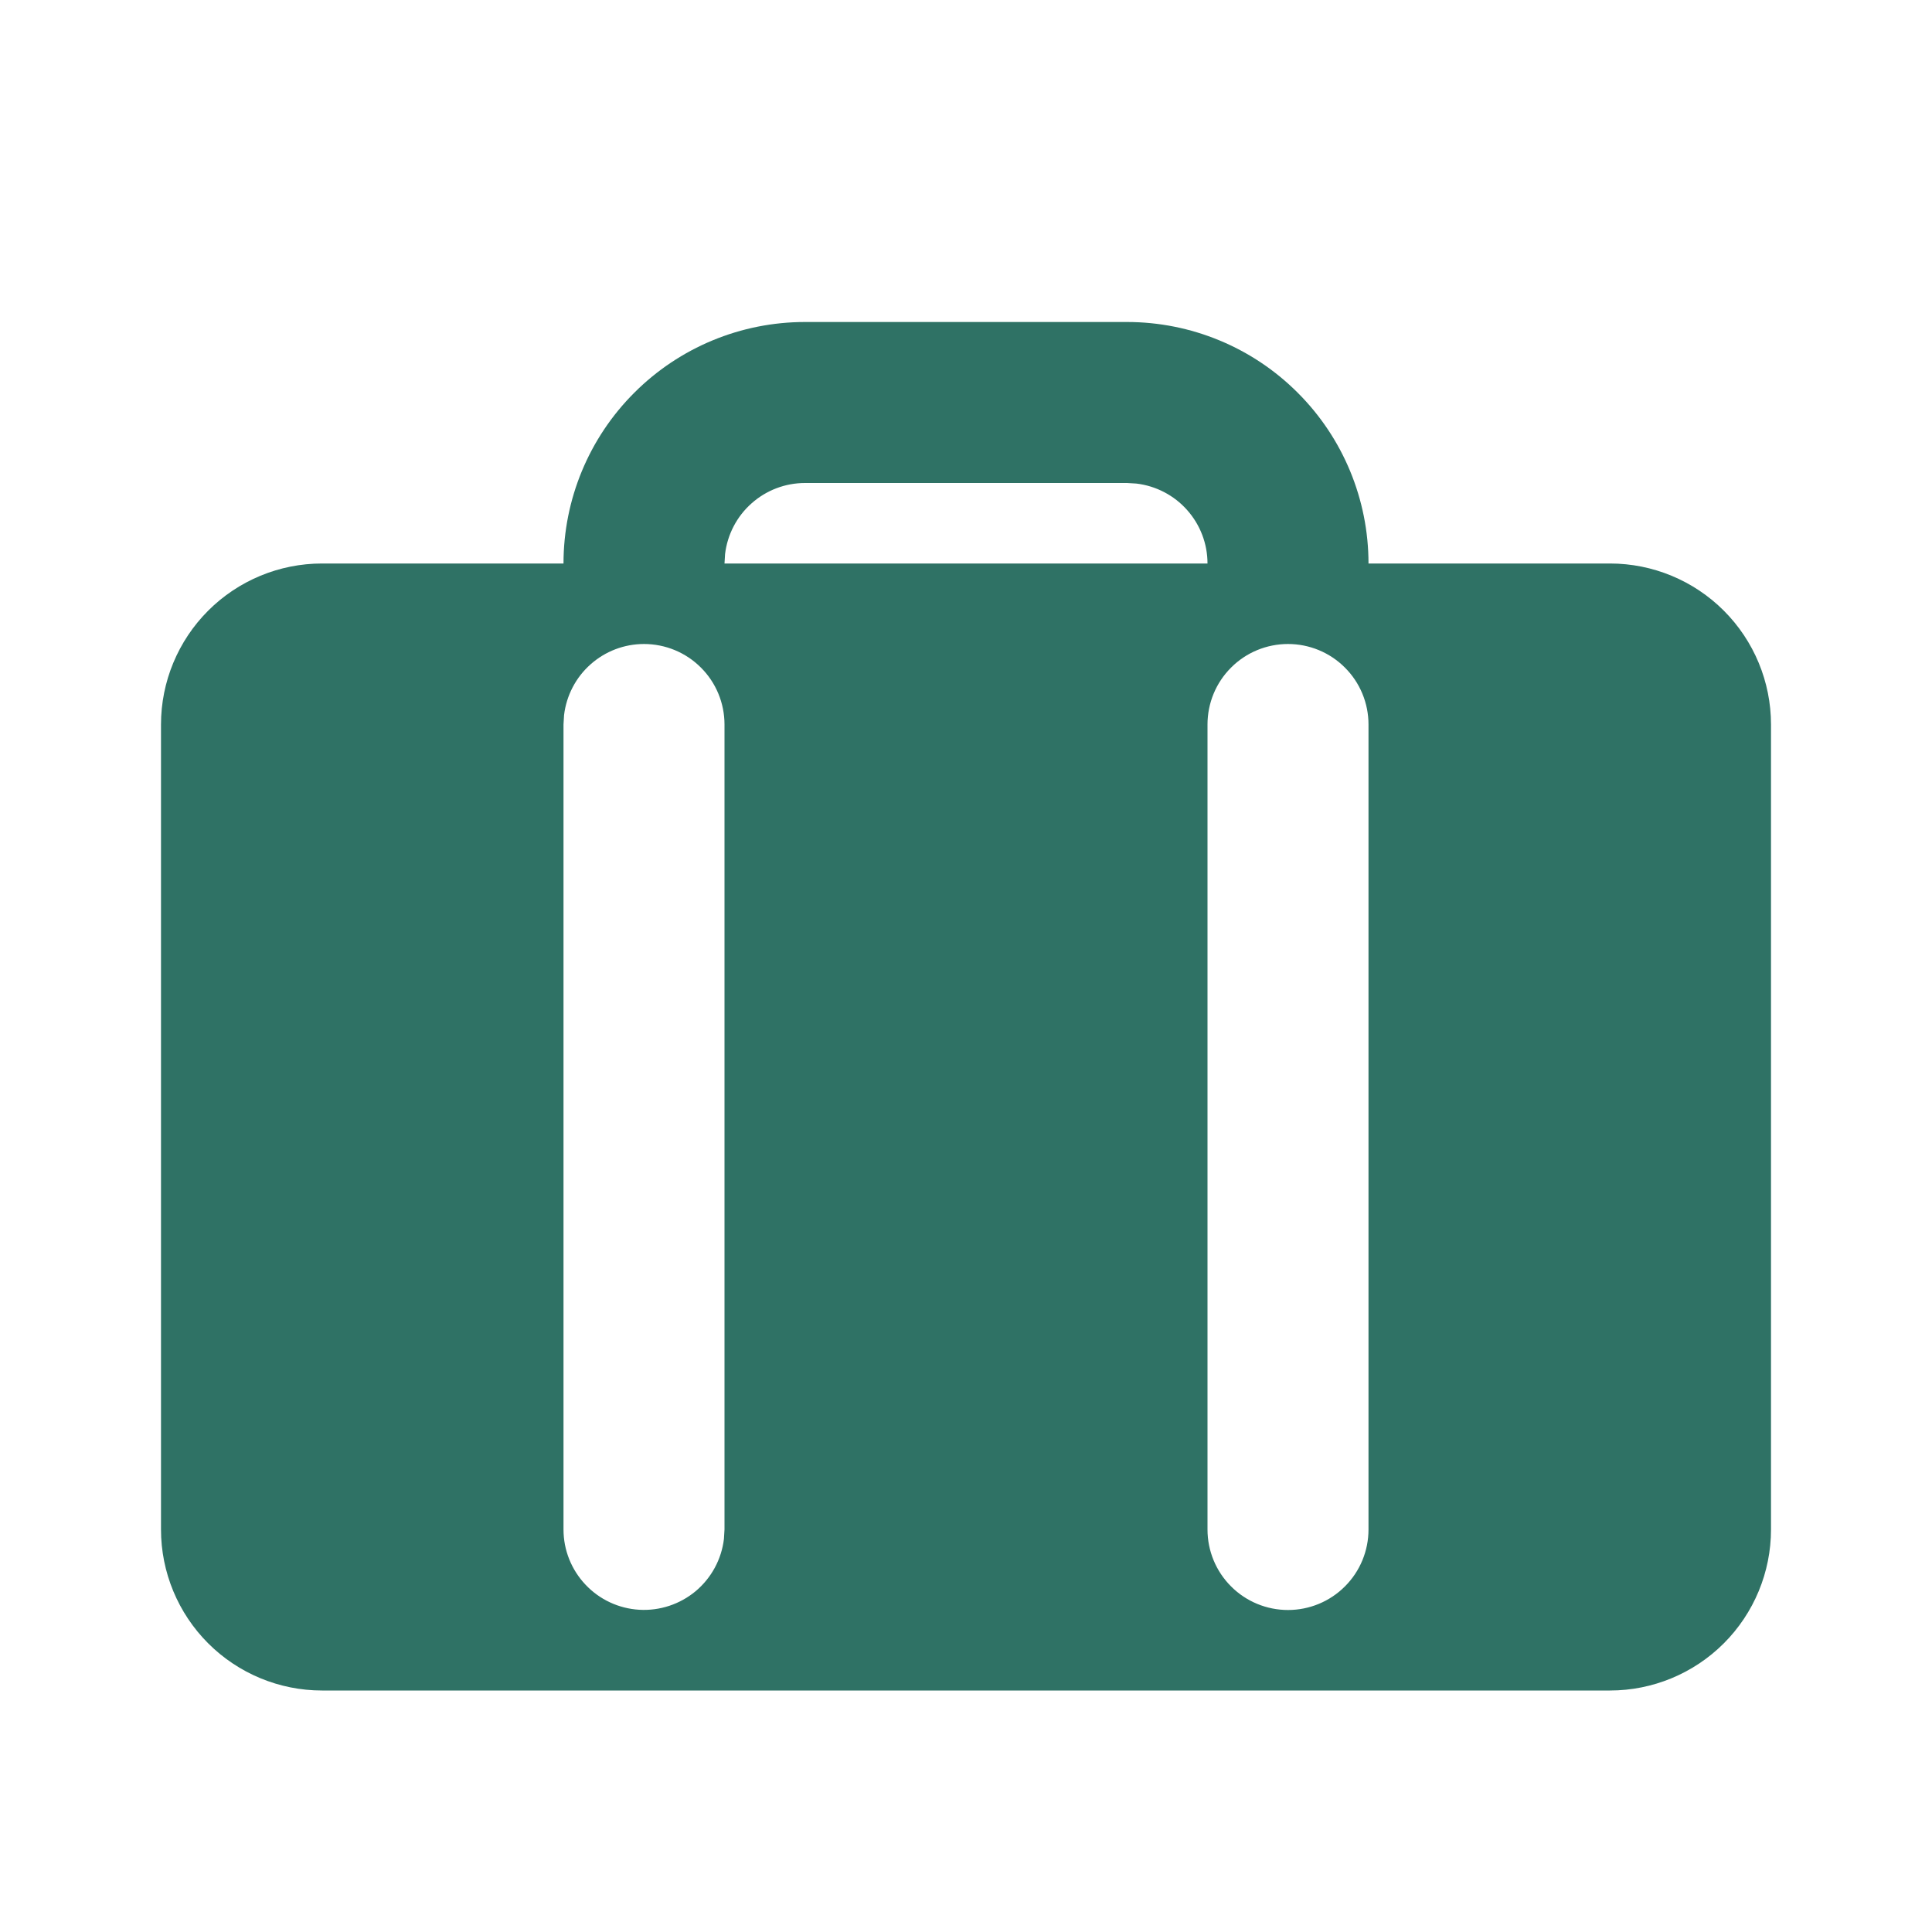 <svg width="24" height="24" viewBox="0 0 24 24" fill="none" xmlns="http://www.w3.org/2000/svg">
<path fill-rule="evenodd" clip-rule="evenodd" d="M14 4C14.796 4 15.559 4.316 16.121 4.879C16.684 5.441 17 6.204 17 7H20C20.53 7 21.039 7.211 21.414 7.586C21.789 7.961 22 8.47 22 9V19C22 19.53 21.789 20.039 21.414 20.414C21.039 20.789 20.53 21 20 21H4C3.47 21 2.961 20.789 2.586 20.414C2.211 20.039 2 19.53 2 19V9C2 8.47 2.211 7.961 2.586 7.586C2.961 7.211 3.47 7 4 7H7C7 6.204 7.316 5.441 7.879 4.879C8.441 4.316 9.204 4 10 4H14ZM8 8C7.755 8 7.519 8.09 7.336 8.253C7.153 8.415 7.036 8.64 7.007 8.883L7 9V19C7 19.255 7.098 19.5 7.273 19.685C7.448 19.871 7.687 19.982 7.941 19.997C8.196 20.012 8.446 19.929 8.642 19.766C8.837 19.602 8.963 19.37 8.993 19.117L9 19V9C9 8.735 8.895 8.48 8.707 8.293C8.52 8.105 8.265 8 8 8ZM16 8C15.735 8 15.48 8.105 15.293 8.293C15.105 8.48 15 8.735 15 9V19C15 19.265 15.105 19.52 15.293 19.707C15.48 19.895 15.735 20 16 20C16.265 20 16.52 19.895 16.707 19.707C16.895 19.52 17 19.265 17 19V9C17 8.735 16.895 8.48 16.707 8.293C16.52 8.105 16.265 8 16 8ZM14 6H10C9.755 6 9.519 6.09 9.336 6.253C9.153 6.415 9.036 6.64 9.007 6.883L9 7H15C15 6.755 14.91 6.519 14.747 6.336C14.585 6.153 14.36 6.036 14.117 6.007L14 6Z" fill="#2F7265"/>
</svg>
